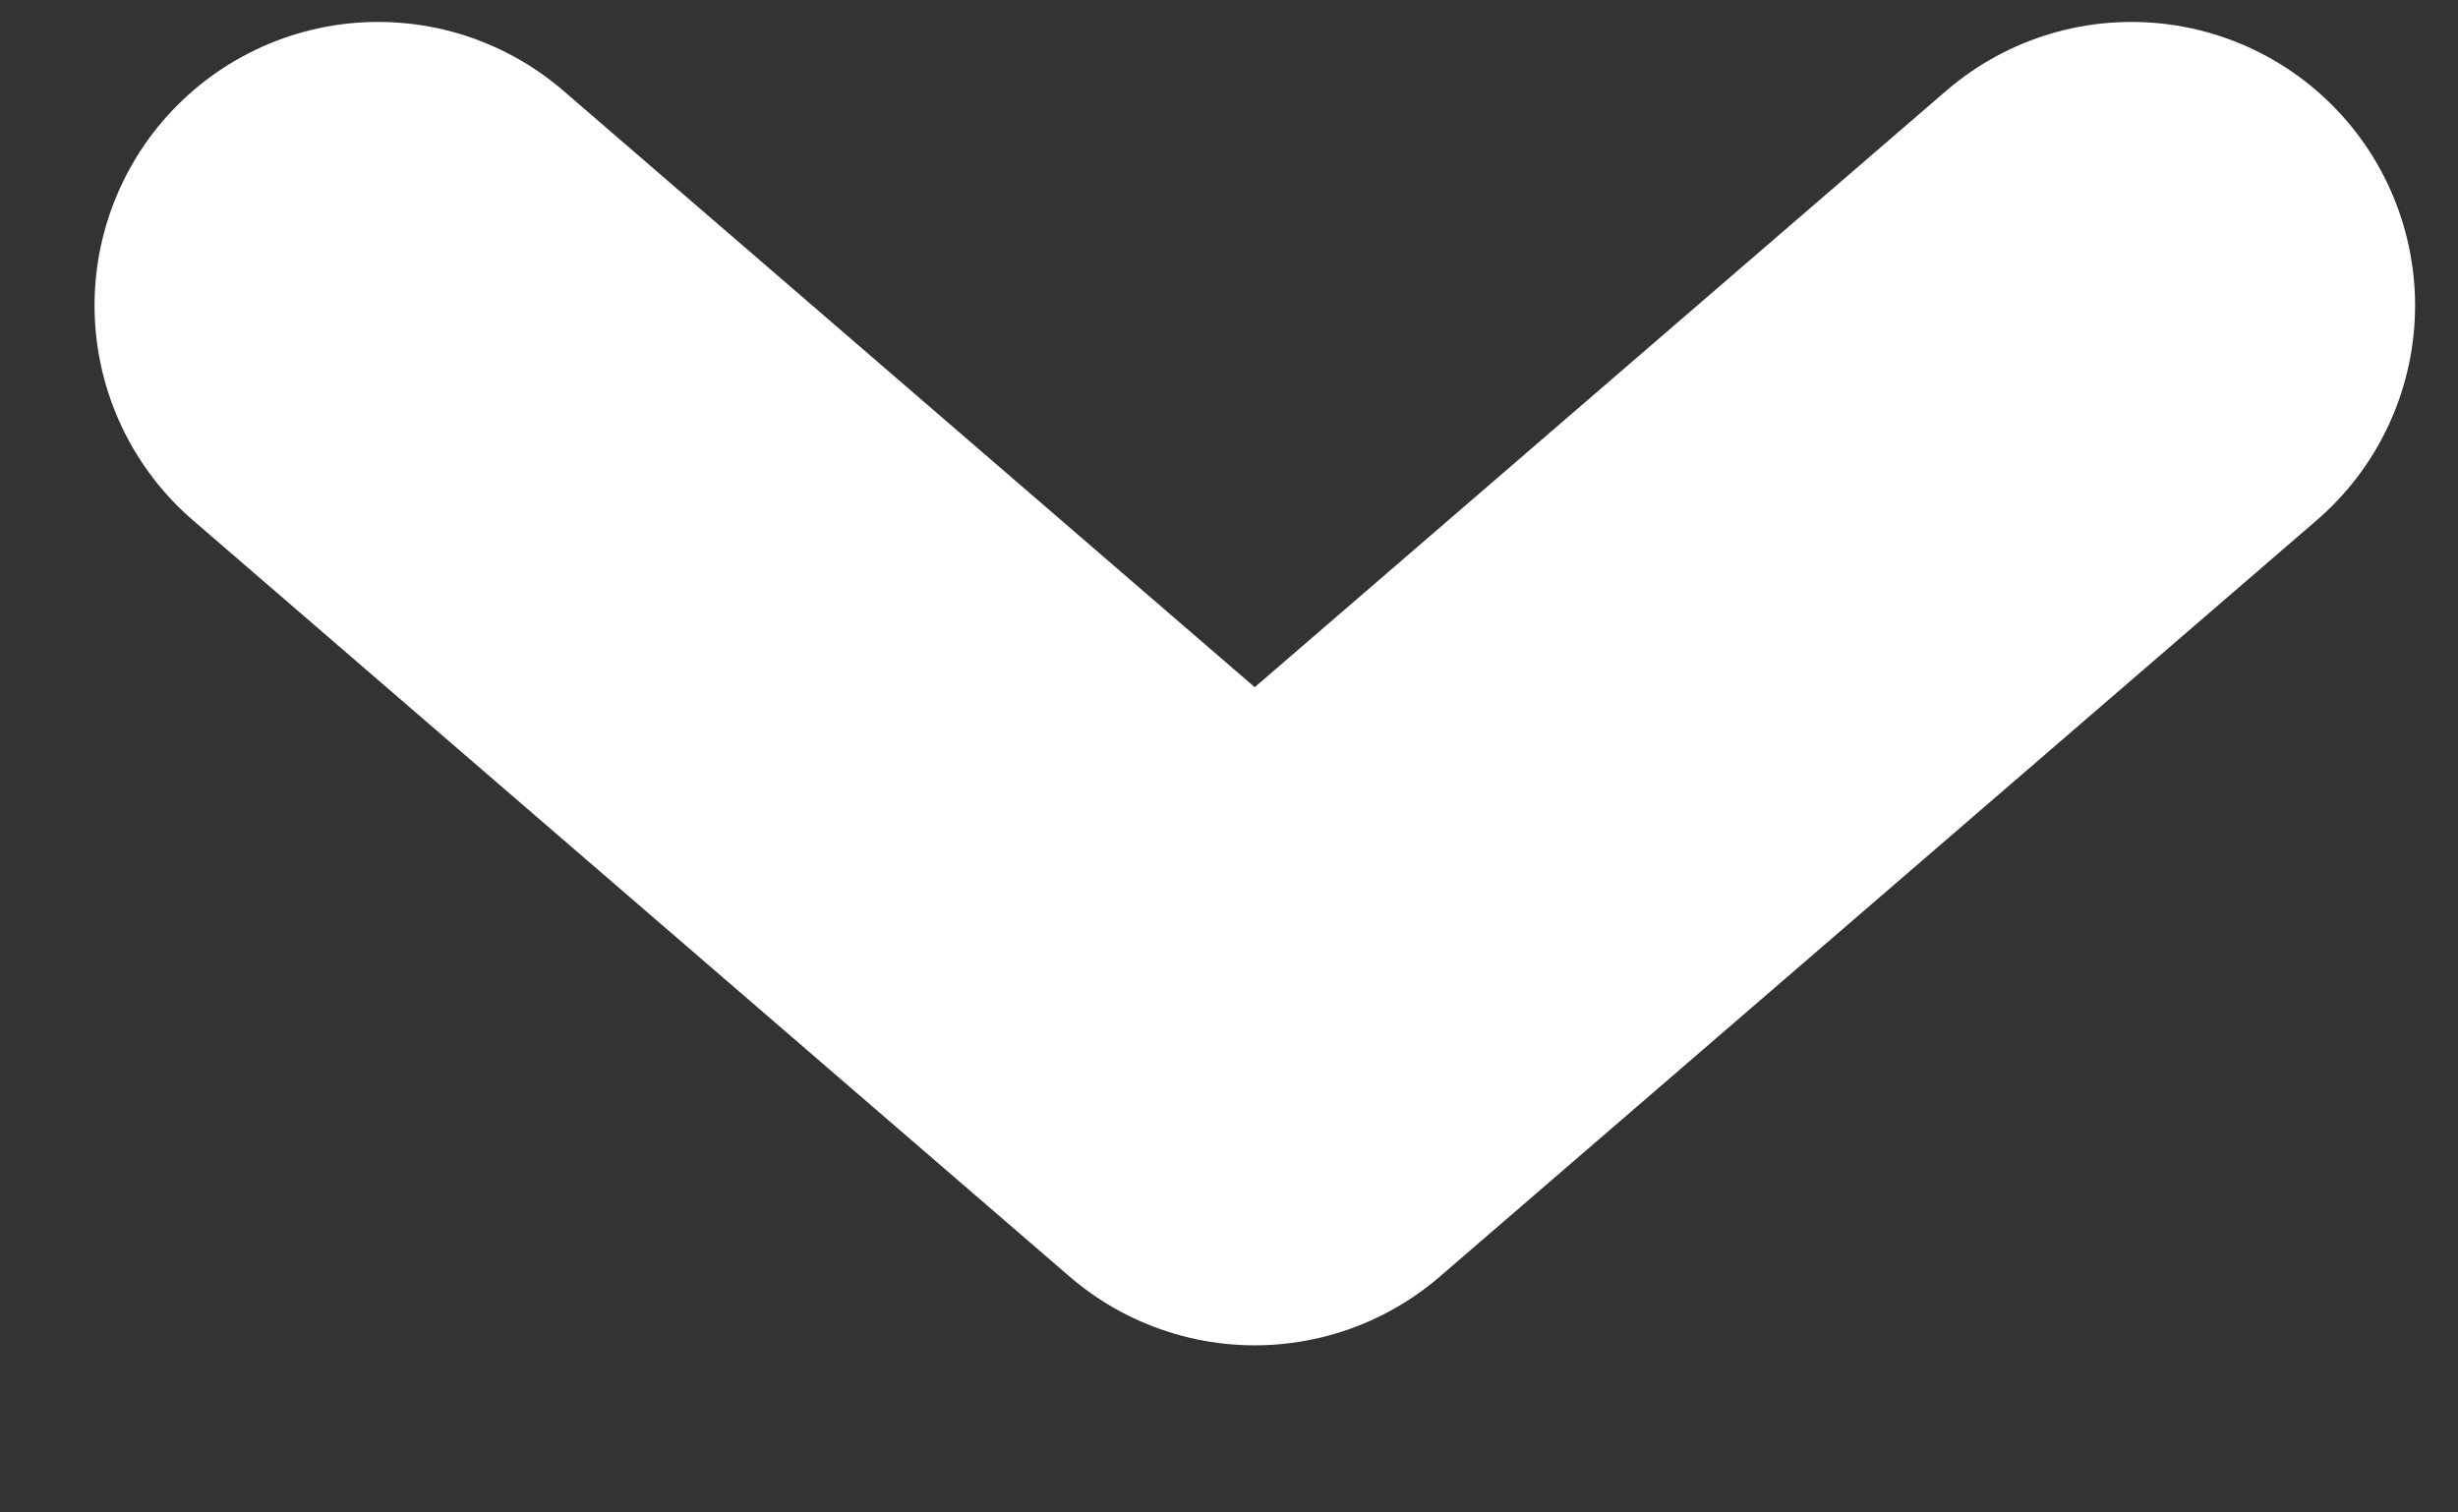 <svg width="13" height="8" viewBox="0 0 13 8" fill="none" xmlns="http://www.w3.org/2000/svg">
<rect x="0" y="0" width="13" height="8" fill="#333333" stroke="none"/>
<path d="M11.273 1.616L6.636 5.616L2 1.616" stroke="white" stroke-width="3" stroke-linecap="round" stroke-linejoin="round"/>
</svg>
